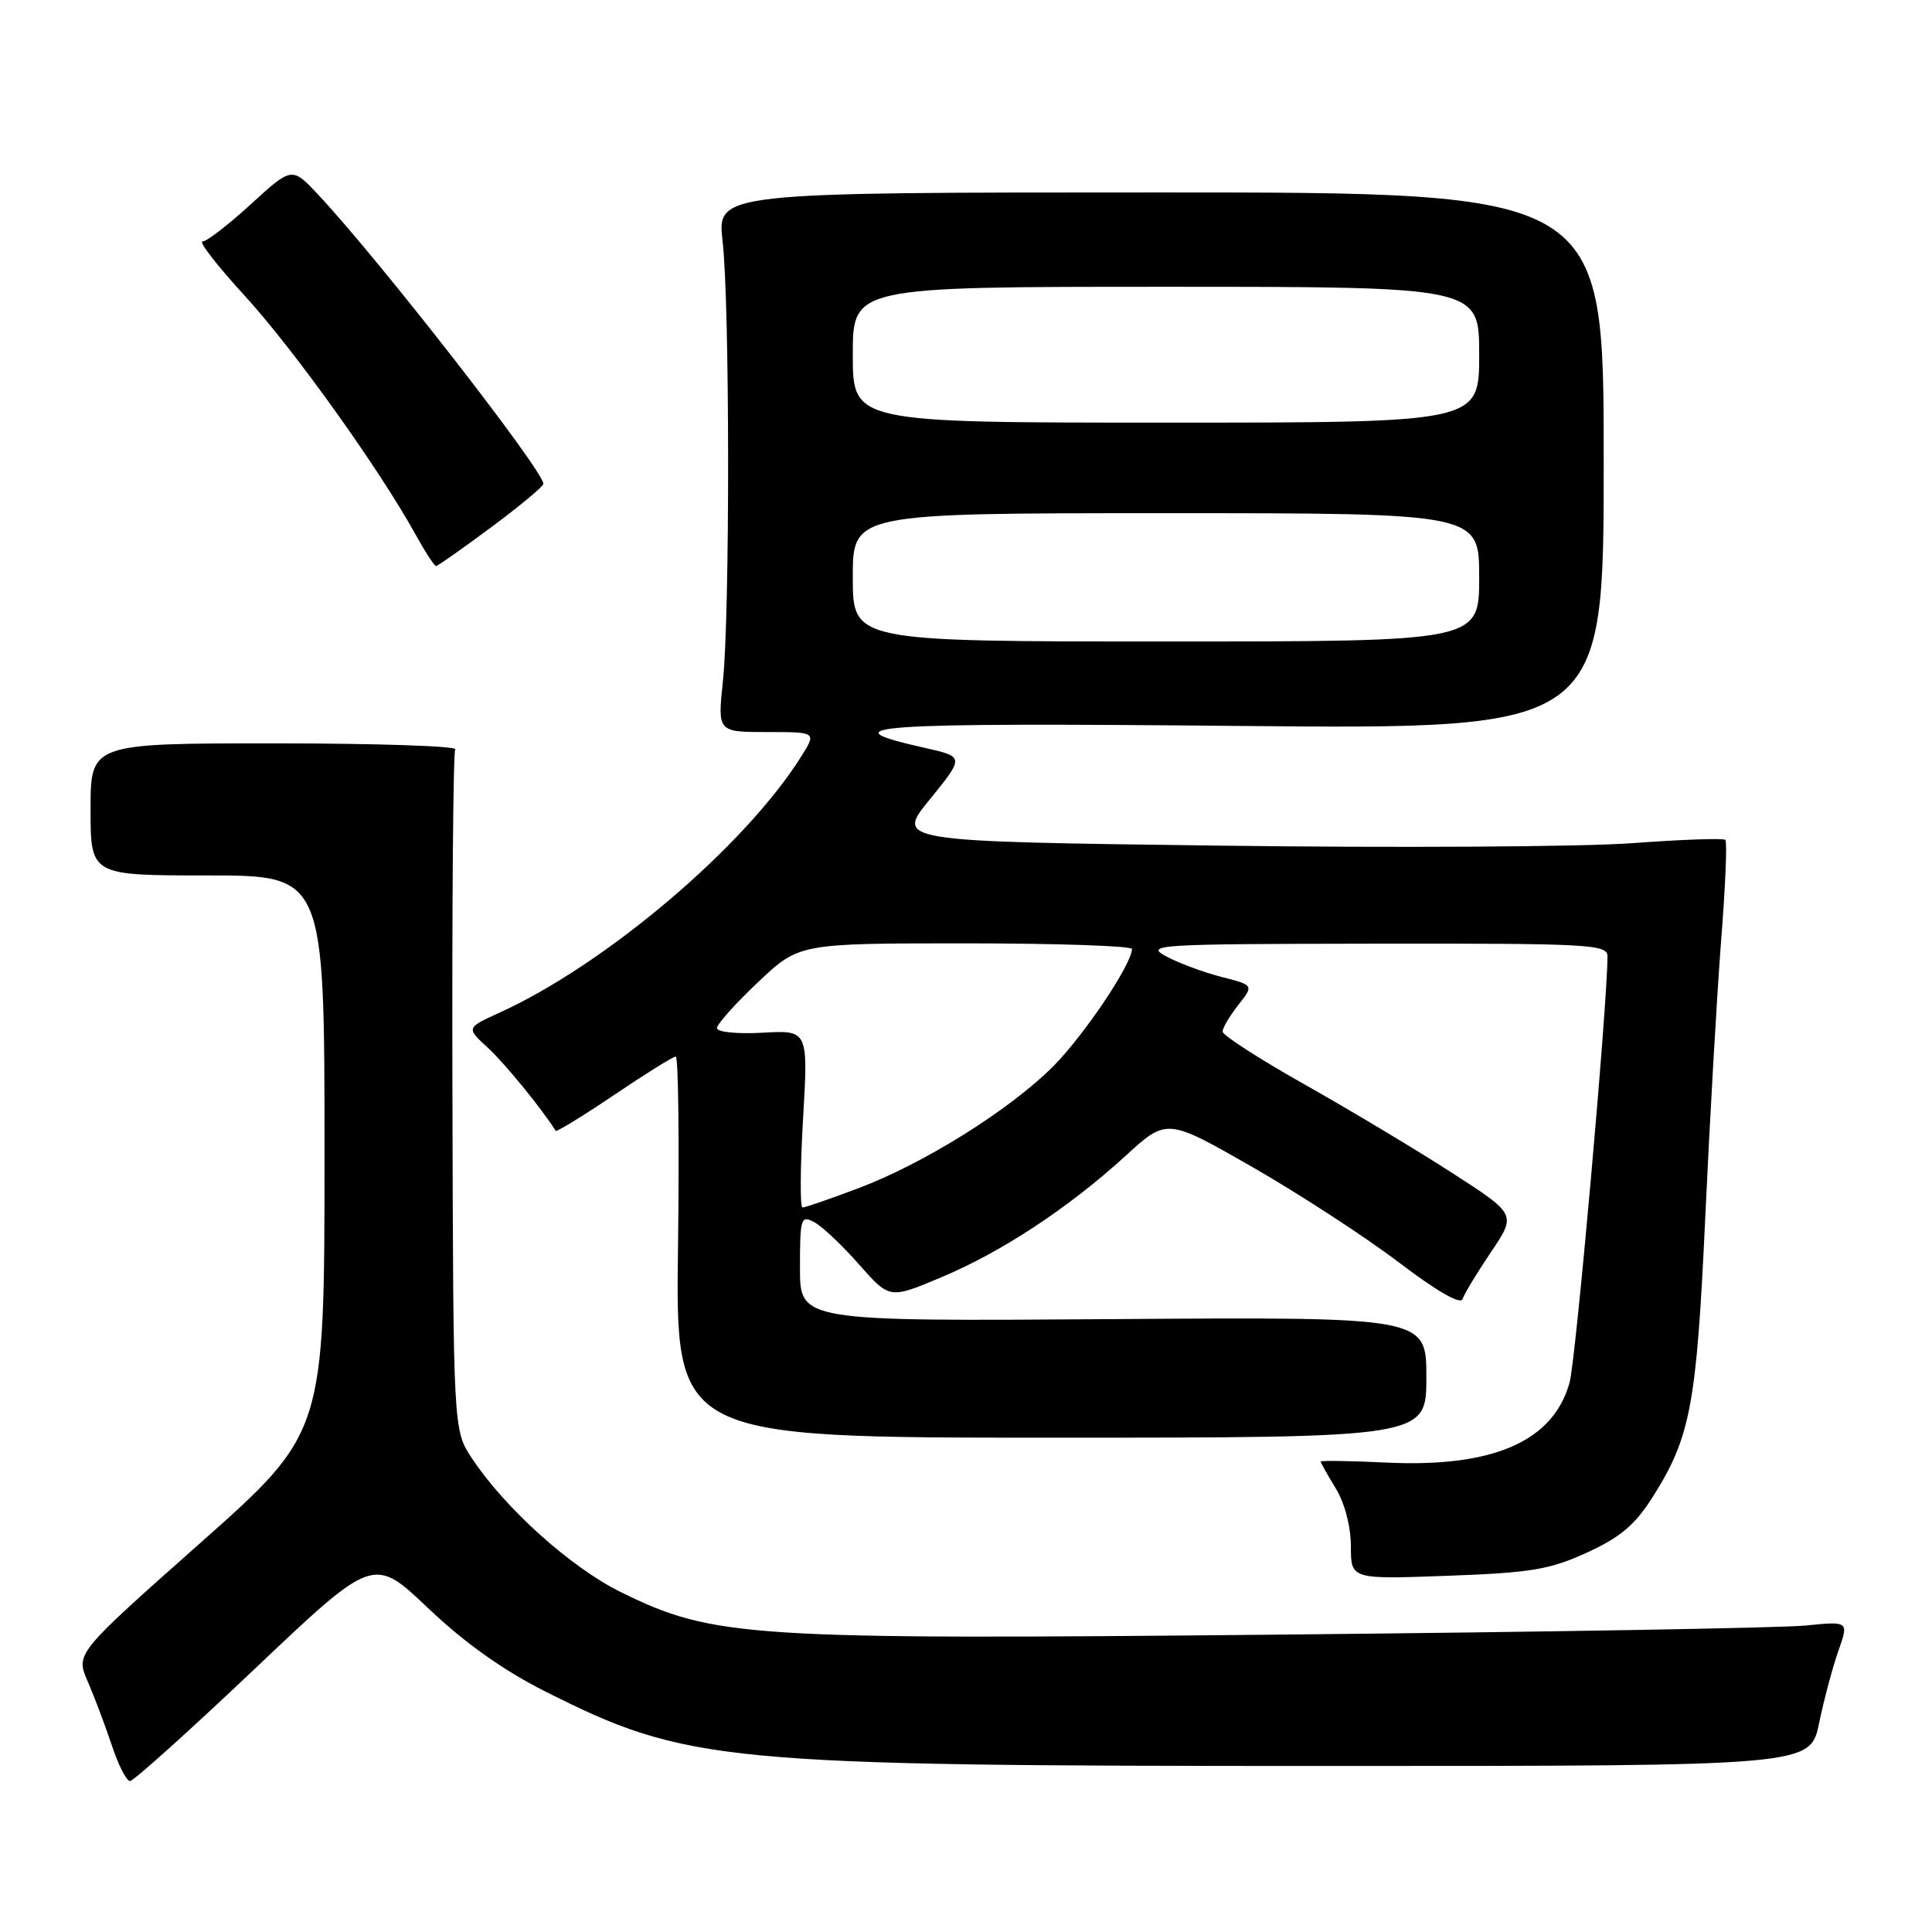 <?xml version="1.0" encoding="UTF-8" standalone="no"?>
<!DOCTYPE svg PUBLIC "-//W3C//DTD SVG 1.1//EN" "http://www.w3.org/Graphics/SVG/1.1/DTD/svg11.dtd" >
<svg xmlns="http://www.w3.org/2000/svg" xmlns:xlink="http://www.w3.org/1999/xlink" version="1.1" viewBox="0 0 256 256">
 <g >
 <path fill="currentColor"
d=" M 33.78 221.11 C 49.49 206.21 49.49 206.21 56.73 213.09 C 61.58 217.70 66.68 221.32 72.20 224.10 C 91.08 233.60 95.34 234.00 176.15 234.00 C 239.86 234.00 239.86 234.00 241.04 228.32 C 241.69 225.19 242.84 220.88 243.60 218.73 C 244.98 214.82 244.98 214.82 239.24 215.39 C 236.08 215.71 204.93 216.25 170.00 216.59 C 98.95 217.29 94.55 217.01 82.26 210.96 C 75.64 207.70 66.92 199.86 62.53 193.23 C 60.06 189.50 60.06 189.50 59.95 144.79 C 59.88 120.20 60.05 99.73 60.32 99.29 C 60.59 98.86 49.83 98.50 36.40 98.50 C 12.00 98.50 12.00 98.50 12.00 107.25 C 12.00 116.00 12.00 116.00 27.50 116.00 C 43.00 116.00 43.00 116.00 43.00 152.93 C 43.00 189.85 43.00 189.85 26.51 204.48 C 10.02 219.10 10.02 219.10 11.62 222.80 C 12.51 224.84 13.94 228.64 14.81 231.25 C 15.67 233.86 16.76 236.00 17.23 236.00 C 17.69 236.00 25.14 229.30 33.78 221.11 Z  M 210.27 205.73 C 214.67 203.72 216.64 202.06 218.95 198.42 C 224.02 190.43 224.81 186.22 225.97 161.00 C 226.57 148.07 227.51 131.70 228.06 124.62 C 228.62 117.53 228.87 111.54 228.62 111.29 C 228.38 111.04 222.85 111.24 216.34 111.72 C 209.83 112.21 185.18 112.36 161.58 112.05 C 118.65 111.50 118.65 111.50 123.23 105.89 C 127.80 100.27 127.80 100.27 122.42 99.07 C 109.33 96.14 115.31 95.73 164.11 96.19 C 212.50 96.64 212.50 96.64 212.50 61.07 C 212.50 25.50 212.50 25.50 153.75 25.50 C 95.00 25.50 95.00 25.50 95.75 32.00 C 96.70 40.25 96.73 81.32 95.79 90.25 C 95.08 97.00 95.08 97.00 101.64 97.00 C 108.20 97.00 108.20 97.00 106.16 100.25 C 98.69 112.15 80.24 127.81 66.13 134.21 C 61.77 136.20 61.77 136.20 64.66 138.85 C 66.89 140.90 71.82 146.94 73.63 149.84 C 73.74 150.02 77.23 147.88 81.37 145.09 C 85.52 142.29 89.19 140.00 89.54 140.00 C 89.89 140.00 90.02 151.36 89.84 165.25 C 89.50 190.50 89.50 190.50 139.25 190.50 C 189.00 190.50 189.00 190.50 189.00 182.50 C 189.00 174.50 189.00 174.50 147.50 174.79 C 106.00 175.08 106.00 175.08 106.00 168.01 C 106.00 161.37 106.12 160.99 107.90 161.95 C 108.94 162.50 111.61 165.02 113.83 167.55 C 117.87 172.13 117.87 172.13 124.70 169.26 C 132.77 165.87 141.58 160.06 149.16 153.14 C 154.62 148.15 154.62 148.15 166.02 154.68 C 172.28 158.28 181.00 163.96 185.39 167.30 C 190.33 171.06 193.53 172.90 193.79 172.14 C 194.01 171.46 195.71 168.66 197.56 165.91 C 200.93 160.91 200.93 160.91 192.42 155.42 C 187.74 152.40 178.99 147.15 172.96 143.75 C 166.93 140.35 162.00 137.18 162.00 136.69 C 162.00 136.21 162.93 134.63 164.07 133.18 C 166.15 130.54 166.15 130.54 161.82 129.44 C 159.45 128.83 156.15 127.60 154.50 126.71 C 151.67 125.17 153.29 125.08 182.25 125.04 C 210.68 125.00 213.00 125.13 213.00 126.72 C 213.00 133.02 208.81 180.20 207.98 183.18 C 205.82 190.99 197.87 194.47 183.75 193.80 C 178.94 193.57 175.00 193.51 175.00 193.67 C 175.00 193.82 175.90 195.43 177.00 197.23 C 178.19 199.18 178.99 202.27 179.00 204.88 C 179.00 209.27 179.00 209.27 191.79 208.80 C 202.85 208.40 205.34 207.99 210.27 205.73 Z  M 65.09 69.86 C 68.89 67.04 72.00 64.45 72.00 64.11 C 71.99 62.34 50.27 34.45 42.16 25.79 C 38.68 22.09 38.68 22.09 33.26 27.04 C 30.28 29.77 27.39 32.00 26.84 32.00 C 26.29 32.00 28.82 35.26 32.48 39.25 C 38.92 46.29 50.25 62.12 55.02 70.75 C 56.31 73.09 57.55 75.00 57.78 75.00 C 58.00 75.00 61.29 72.69 65.09 69.86 Z  M 106.41 148.25 C 107.09 136.50 107.09 136.50 101.05 136.84 C 97.68 137.03 95.00 136.76 95.00 136.23 C 95.00 135.71 97.45 132.97 100.44 130.15 C 105.88 125.00 105.88 125.00 127.94 125.00 C 140.07 125.00 150.00 125.34 149.99 125.75 C 149.97 127.77 143.60 137.24 139.54 141.31 C 133.73 147.11 122.44 154.17 113.71 157.46 C 110.00 158.85 106.68 160.00 106.34 160.00 C 106.00 160.00 106.03 154.71 106.41 148.25 Z  M 113.00 76.50 C 113.00 68.00 113.00 68.00 154.50 68.00 C 196.00 68.00 196.00 68.00 196.00 76.50 C 196.00 85.00 196.00 85.00 154.50 85.00 C 113.00 85.00 113.00 85.00 113.00 76.50 Z  M 113.00 47.00 C 113.00 38.00 113.00 38.00 154.50 38.00 C 196.00 38.00 196.00 38.00 196.00 47.00 C 196.00 56.00 196.00 56.00 154.50 56.00 C 113.00 56.00 113.00 56.00 113.00 47.00 Z "/>
</g>
</svg>